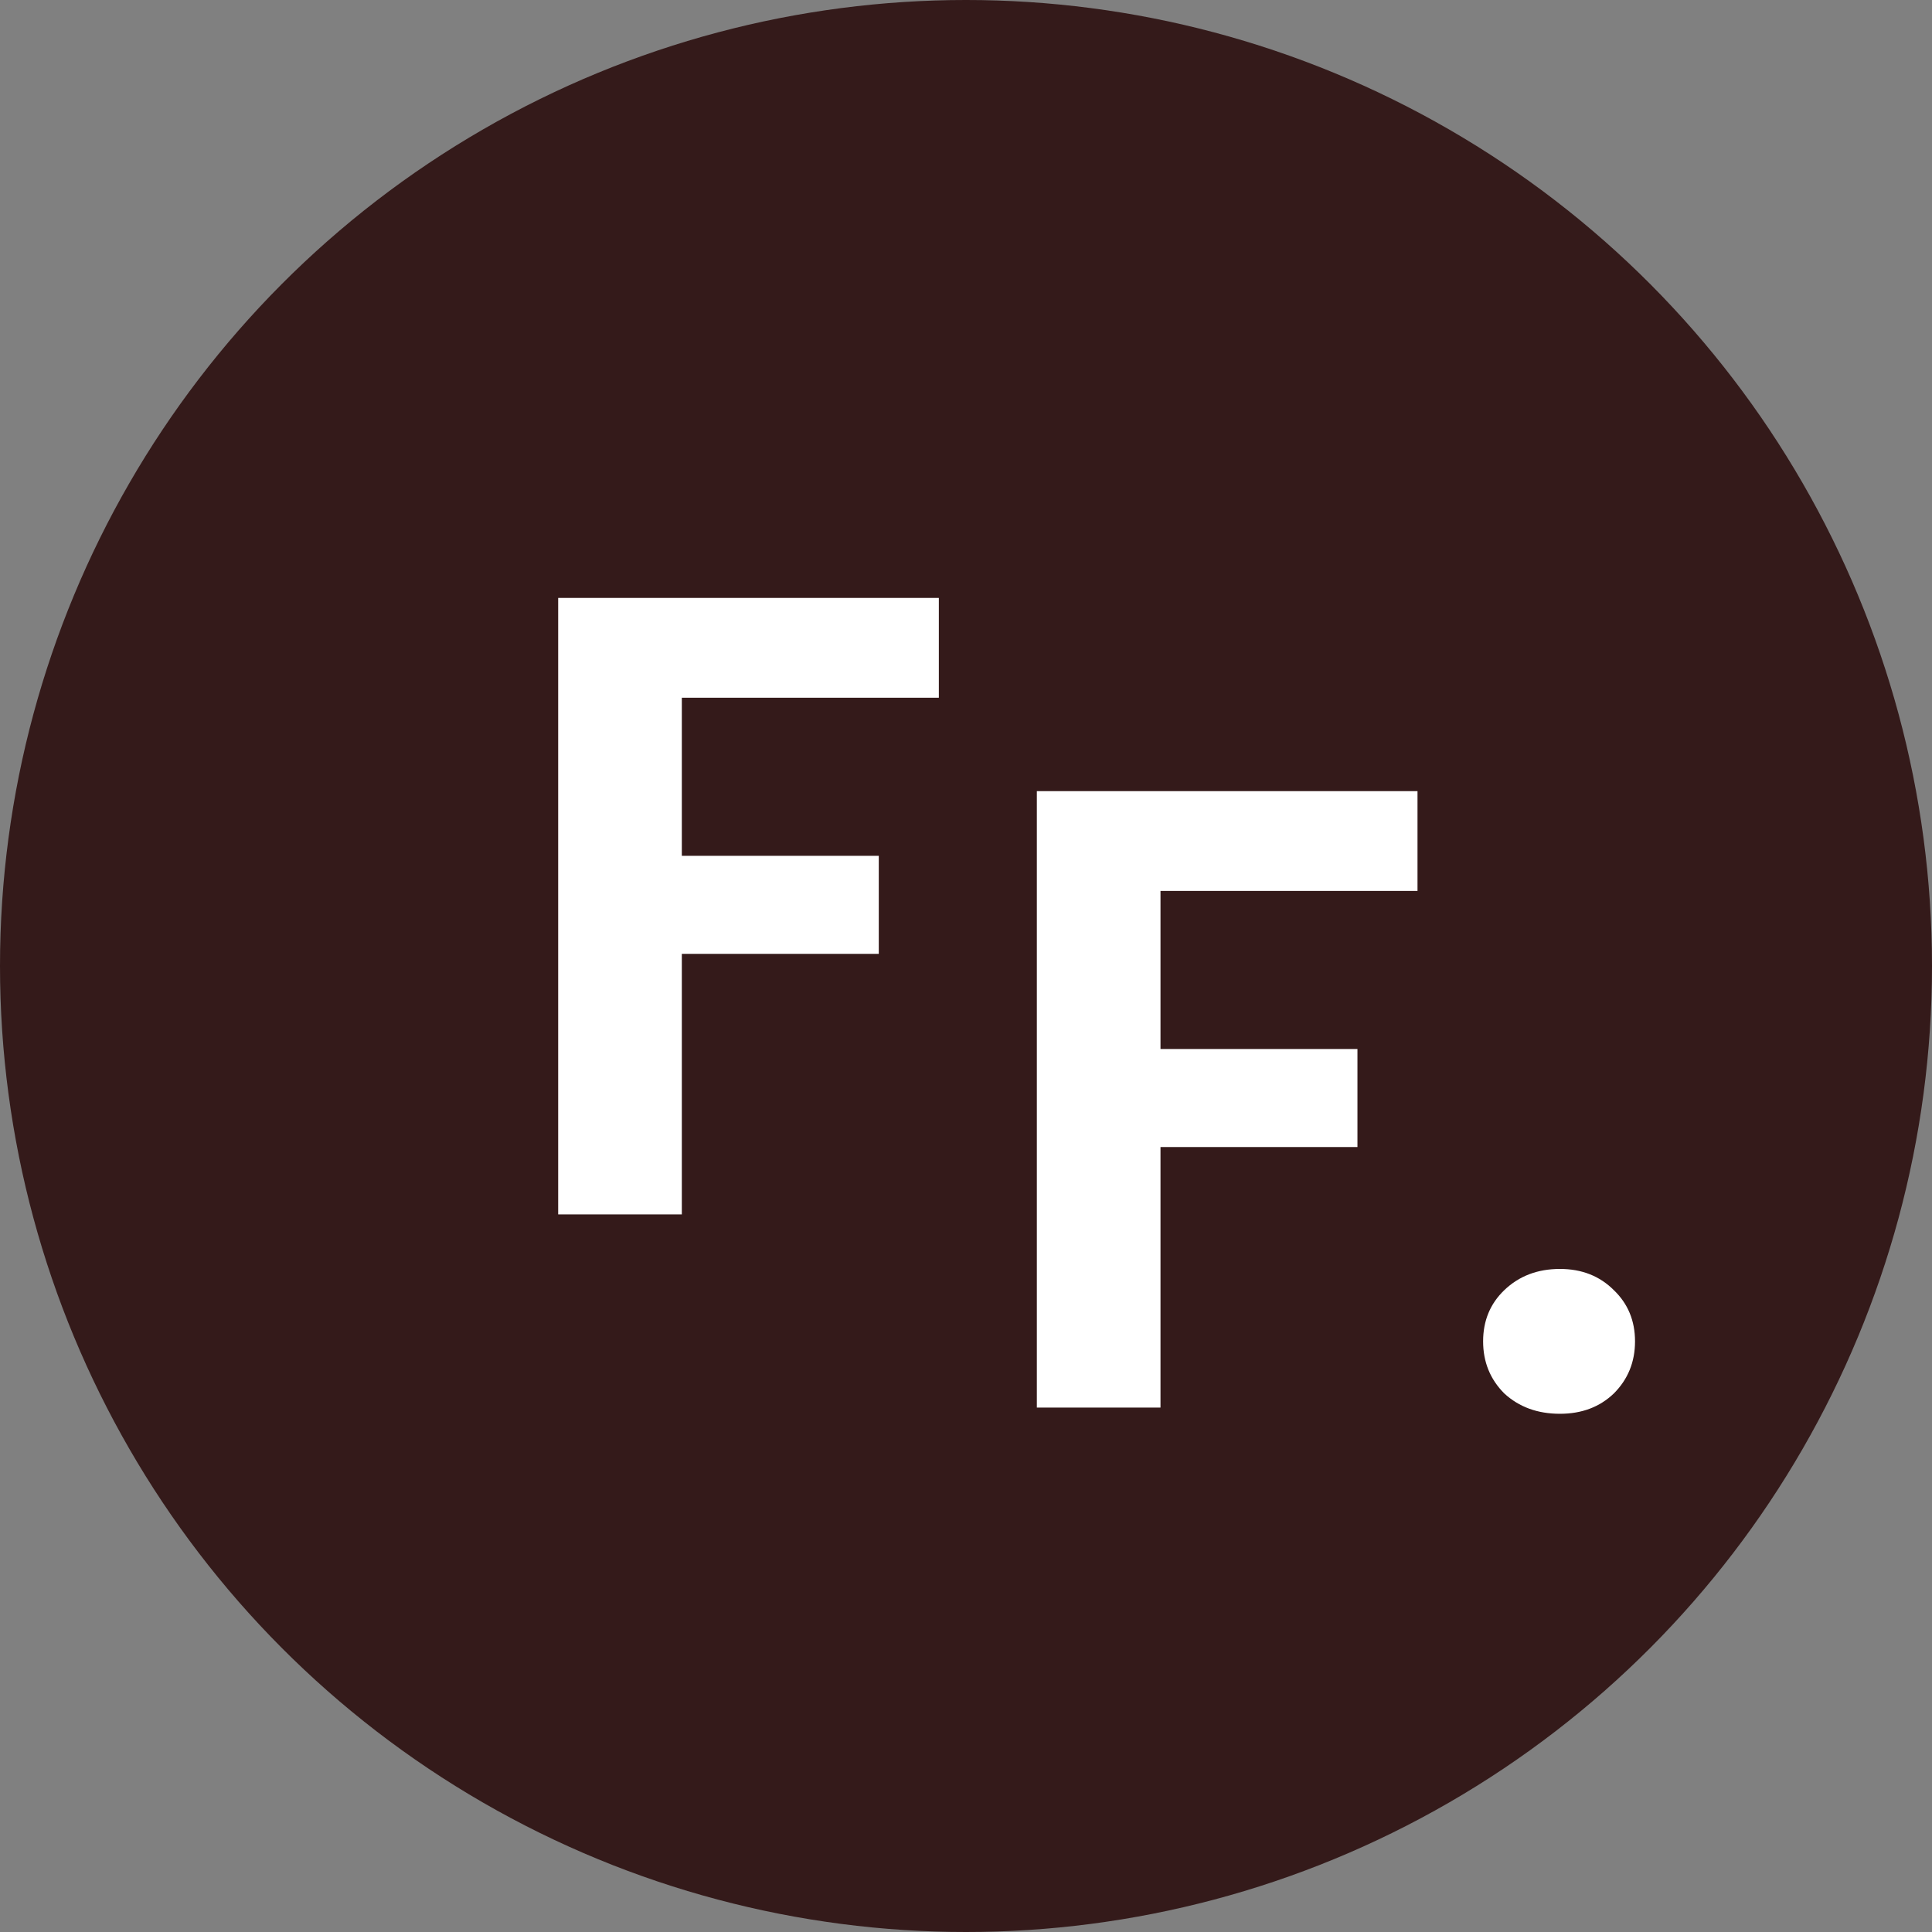 <svg width="70" height="70" viewBox="0 0 70 70" fill="none" xmlns="http://www.w3.org/2000/svg">
<rect x="0" y="0" width="70" height="70" fill="#808080" stroke="none"/>
<g id="logo">
<circle id="Ellipse" cx="35" cy="35" r="35" fill="#341A1A"/>
<path id="F" d="M34.016 21.664V25.28H24.704V31.008H31.84V34.56H24.704V44H20.224V21.664H34.016Z" fill="white"/>
<path id="F." d="M51.359 28.664V32.28H42.047V38.008H49.183V41.56H42.047V51H37.567V28.664H51.359ZM56.52 51.224C55.709 51.224 55.038 50.979 54.504 50.488C53.992 49.976 53.736 49.347 53.736 48.6C53.736 47.853 53.992 47.235 54.504 46.744C55.038 46.232 55.709 45.976 56.52 45.976C57.309 45.976 57.96 46.232 58.472 46.744C58.984 47.235 59.24 47.853 59.24 48.6C59.24 49.347 58.984 49.976 58.472 50.488C57.96 50.979 57.309 51.224 56.52 51.224Z" fill="white"/>
</g>
</svg>
